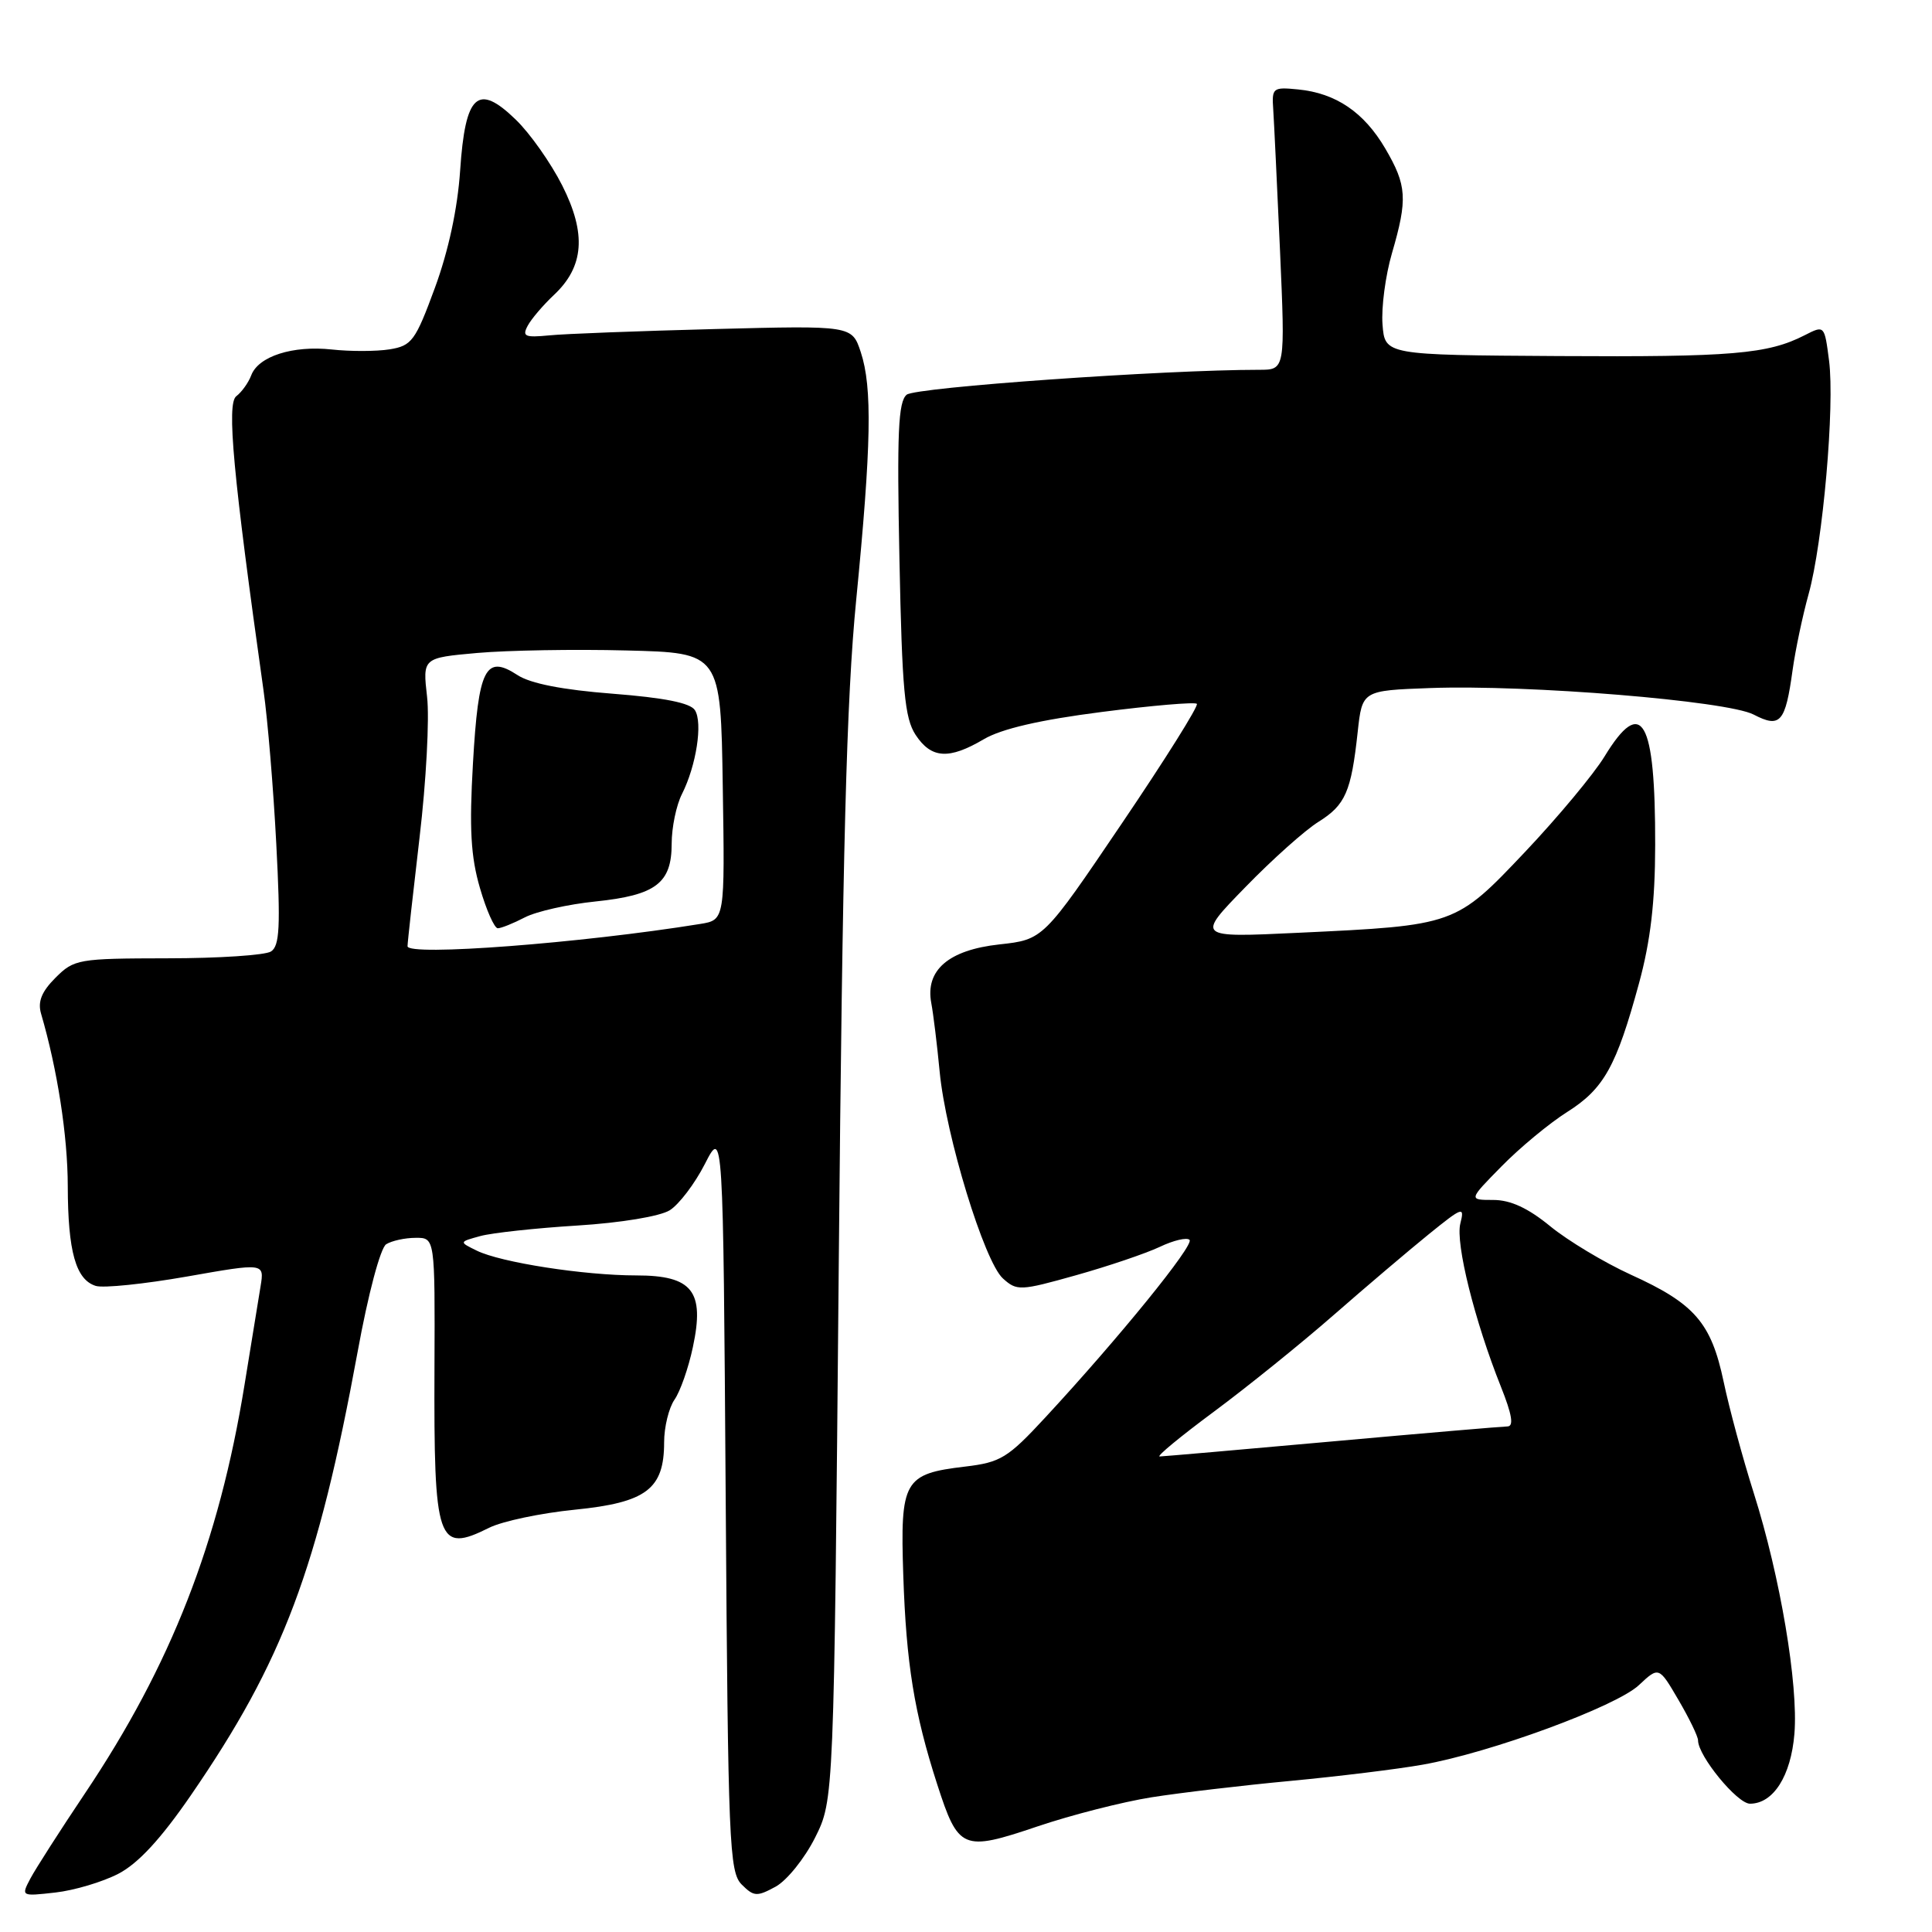 <?xml version="1.0" encoding="UTF-8" standalone="no"?>
<!DOCTYPE svg PUBLIC "-//W3C//DTD SVG 1.1//EN" "http://www.w3.org/Graphics/SVG/1.1/DTD/svg11.dtd" >
<svg xmlns="http://www.w3.org/2000/svg" xmlns:xlink="http://www.w3.org/1999/xlink" version="1.1" viewBox="0 0 256 256">
 <g >
 <path fill="currentColor"
d=" M 15.69 248.28 C 18.31 246.92 21.31 243.67 25.28 237.90 C 37.52 220.10 42.10 207.91 47.39 179.11 C 48.78 171.47 50.41 165.35 51.17 164.87 C 51.90 164.41 53.66 164.02 55.07 164.02 C 57.64 164.00 57.64 164.00 57.57 181.25 C 57.48 204.47 57.95 205.86 64.83 202.43 C 66.56 201.57 71.67 200.49 76.19 200.04 C 85.65 199.09 88.00 197.31 88.00 191.11 C 88.00 189.10 88.62 186.56 89.37 185.47 C 90.13 184.39 91.23 181.25 91.81 178.50 C 93.40 171.08 91.75 169.00 84.31 169.00 C 77.41 169.00 66.33 167.28 63.16 165.71 C 60.81 164.56 60.81 164.56 63.66 163.78 C 65.22 163.36 71.00 162.73 76.50 162.39 C 82.28 162.03 87.44 161.17 88.74 160.37 C 89.97 159.60 92.07 156.84 93.40 154.23 C 95.82 149.50 95.82 149.50 96.16 198.72 C 96.47 244.26 96.63 248.06 98.28 249.71 C 99.89 251.32 100.30 251.34 102.78 249.99 C 104.27 249.17 106.62 246.25 108.00 243.50 C 110.50 238.50 110.50 238.50 111.14 167.50 C 111.64 112.67 112.16 92.63 113.45 79.50 C 115.46 58.97 115.60 51.35 114.06 46.67 C 112.89 43.13 112.89 43.13 94.69 43.60 C 84.69 43.86 74.82 44.23 72.77 44.44 C 69.55 44.75 69.16 44.58 69.93 43.15 C 70.42 42.24 71.98 40.42 73.39 39.09 C 77.40 35.34 77.73 30.97 74.49 24.56 C 72.98 21.58 70.22 17.66 68.34 15.85 C 63.30 10.96 61.65 12.47 60.97 22.60 C 60.63 27.65 59.42 33.26 57.63 38.13 C 55.04 45.17 54.57 45.81 51.63 46.29 C 49.87 46.57 46.43 46.58 43.97 46.31 C 38.79 45.75 34.24 47.21 33.29 49.73 C 32.92 50.71 32.03 51.95 31.31 52.50 C 30.01 53.48 30.89 62.89 34.92 91.50 C 35.47 95.35 36.23 104.51 36.61 111.85 C 37.18 122.78 37.06 125.35 35.90 126.08 C 35.13 126.57 28.97 126.98 22.20 126.98 C 10.36 127.00 9.82 127.09 7.35 129.56 C 5.51 131.40 4.98 132.73 5.44 134.31 C 7.61 141.74 8.97 150.50 8.98 157.18 C 9.00 165.85 10.05 169.57 12.69 170.39 C 13.69 170.70 19.12 170.14 24.76 169.15 C 35.03 167.34 35.03 167.34 34.53 170.42 C 34.25 172.11 33.30 178.00 32.40 183.50 C 29.02 204.36 22.66 220.64 11.24 237.66 C 7.98 242.52 4.74 247.58 4.04 248.89 C 2.78 251.28 2.79 251.28 7.33 250.77 C 9.83 250.49 13.59 249.37 15.69 248.28 Z  M 152.59 238.15 C 156.39 237.55 164.68 236.57 171.00 235.98 C 177.32 235.38 185.20 234.42 188.50 233.83 C 197.49 232.25 214.14 226.12 217.15 223.30 C 219.81 220.81 219.81 220.81 222.40 225.24 C 223.83 227.68 225.00 230.09 225.00 230.61 C 225.00 232.67 230.19 239.00 231.88 239.00 C 234.97 239.00 237.31 235.33 237.77 229.73 C 238.30 223.23 235.89 208.90 232.39 197.86 C 230.93 193.26 229.13 186.61 228.39 183.08 C 226.74 175.27 224.56 172.74 216.09 168.90 C 212.57 167.29 207.77 164.41 205.42 162.49 C 202.47 160.07 200.15 159.00 197.87 159.00 C 194.58 159.00 194.58 159.00 198.97 154.54 C 201.38 152.08 205.28 148.85 207.65 147.35 C 212.53 144.27 214.18 141.30 217.18 130.28 C 218.70 124.70 219.31 119.53 219.32 111.99 C 219.35 95.26 217.56 92.12 212.60 100.25 C 211.17 102.59 206.44 108.27 202.09 112.87 C 192.86 122.62 192.86 122.62 172.00 123.60 C 158.50 124.24 158.50 124.24 165.00 117.57 C 168.57 113.89 172.94 109.99 174.70 108.90 C 178.28 106.66 179.04 104.92 179.90 97.00 C 180.50 91.50 180.50 91.50 189.50 91.17 C 202.48 90.70 228.82 92.86 232.36 94.68 C 235.90 96.52 236.57 95.75 237.53 88.77 C 237.90 86.12 238.85 81.60 239.65 78.72 C 241.54 71.92 243.13 53.79 242.36 47.79 C 241.75 43.08 241.75 43.08 239.13 44.42 C 234.23 46.92 229.53 47.32 206.50 47.18 C 183.50 47.04 183.50 47.04 183.19 42.98 C 183.02 40.75 183.58 36.51 184.44 33.56 C 186.54 26.35 186.42 24.57 183.55 19.67 C 180.73 14.87 177.01 12.34 172.00 11.85 C 168.66 11.52 168.51 11.64 168.71 14.50 C 168.82 16.15 169.22 24.59 169.61 33.25 C 170.30 49.00 170.30 49.00 166.85 49.00 C 154.21 49.00 121.32 51.32 120.14 52.30 C 119.02 53.23 118.84 57.35 119.18 74.09 C 119.53 91.48 119.87 95.15 121.32 97.37 C 123.40 100.53 125.73 100.68 130.36 97.95 C 132.71 96.57 137.78 95.39 145.98 94.34 C 152.65 93.48 158.33 93.00 158.59 93.26 C 158.85 93.52 154.38 100.65 148.65 109.11 C 138.24 124.50 138.24 124.50 132.42 125.14 C 125.68 125.88 122.58 128.56 123.40 132.91 C 123.67 134.34 124.17 138.43 124.51 142.00 C 125.32 150.49 130.42 167.16 132.89 169.40 C 134.74 171.07 135.17 171.06 142.60 168.97 C 146.87 167.77 151.85 166.08 153.67 165.22 C 155.49 164.35 157.27 163.93 157.62 164.29 C 158.28 164.95 148.29 177.26 138.50 187.83 C 133.53 193.20 132.59 193.77 127.89 194.33 C 119.76 195.29 119.27 196.16 119.69 208.76 C 120.08 220.43 121.14 227.01 124.18 236.42 C 126.99 245.12 127.55 245.36 137.41 242.03 C 141.96 240.49 148.79 238.75 152.59 238.15 Z  M 54.00 125.38 C 54.00 124.90 54.72 118.42 55.59 111.00 C 56.47 103.58 56.92 95.18 56.59 92.34 C 56.00 87.17 56.00 87.17 63.25 86.52 C 67.24 86.17 76.12 86.01 83.00 86.19 C 95.50 86.50 95.50 86.50 95.77 104.20 C 96.05 121.90 96.05 121.90 92.77 122.43 C 76.99 124.98 54.00 126.73 54.00 125.38 Z  M 69.54 121.56 C 71.06 120.77 75.28 119.82 78.91 119.45 C 86.91 118.62 89.00 117.03 89.00 111.80 C 89.00 109.65 89.61 106.69 90.37 105.20 C 92.26 101.45 93.14 95.77 92.08 94.10 C 91.48 93.14 87.99 92.45 81.17 91.92 C 74.55 91.41 70.27 90.57 68.57 89.45 C 64.33 86.68 63.39 88.54 62.67 101.14 C 62.17 109.78 62.38 113.50 63.59 117.65 C 64.44 120.59 65.51 123.00 65.96 123.00 C 66.40 123.00 68.02 122.35 69.54 121.56 Z  M 160.84 187.06 C 165.25 183.79 172.38 178.04 176.68 174.28 C 180.98 170.52 186.67 165.69 189.31 163.55 C 193.83 159.89 194.09 159.81 193.50 162.13 C 192.84 164.75 195.40 175.04 198.88 183.75 C 200.36 187.46 200.61 189.00 199.74 189.01 C 199.06 189.02 188.60 189.91 176.50 191.00 C 164.40 192.09 154.12 192.98 153.66 192.99 C 153.20 192.99 156.43 190.33 160.84 187.06 Z "/>
</g>
</svg>